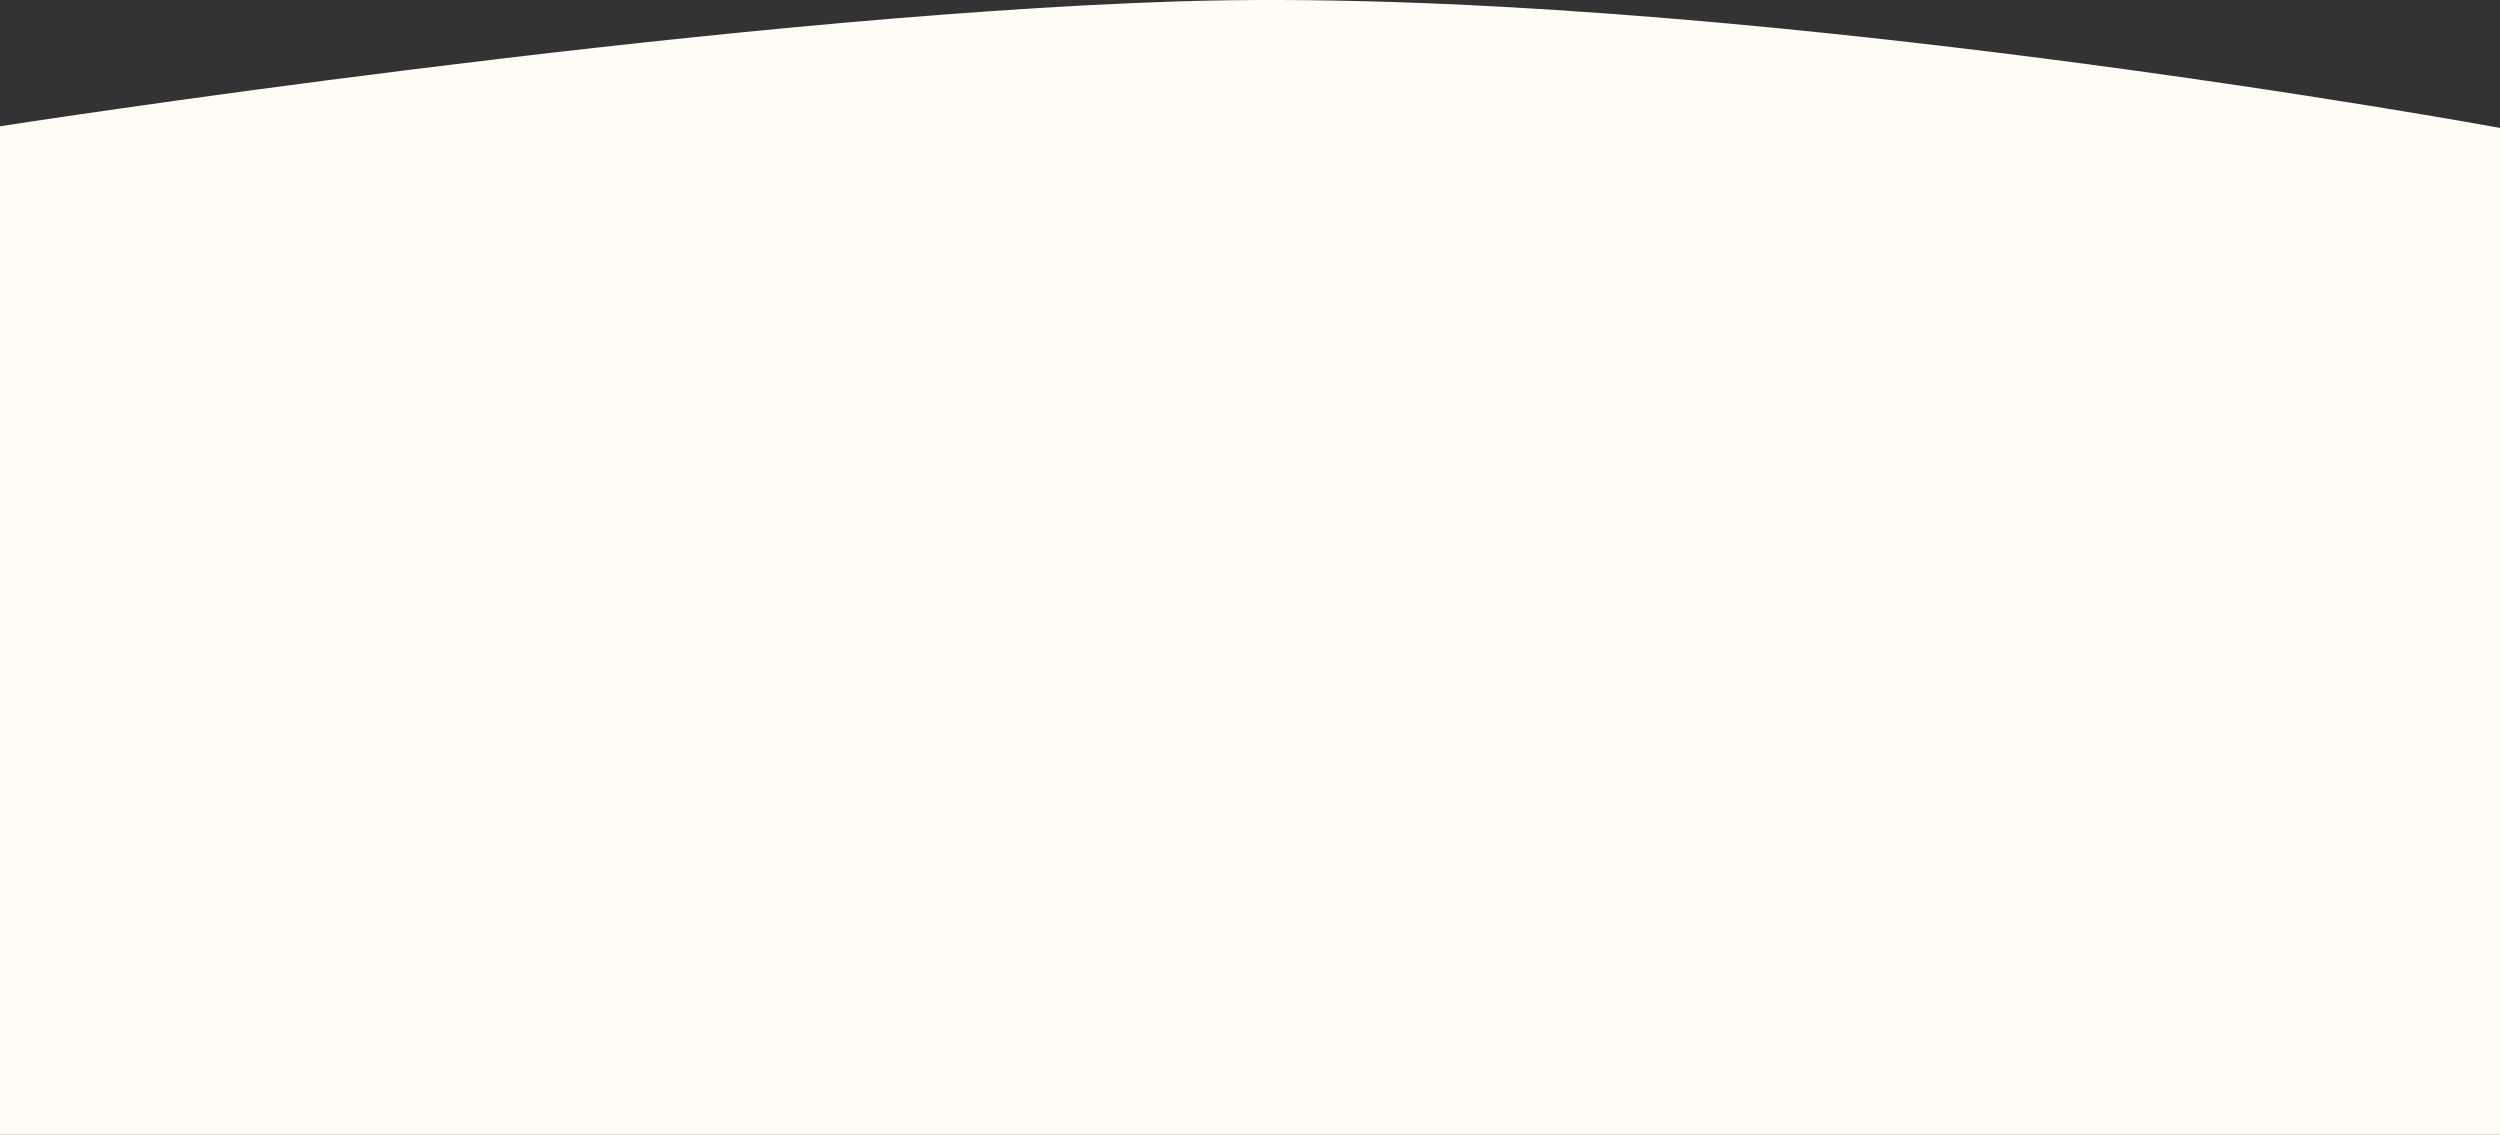 <svg width="1443" height="655" viewBox="0 0 1443 655" fill="none" xmlns="http://www.w3.org/2000/svg">
<rect x="0" y="0" width="1443" height="655" fill="#333333" stroke="none"/>
<path d="M0 72.88C0 72.88 407.772 9.488 679.265 0.832C992.101 -9.142 1443 73.834 1443 73.834V655H0V72.88Z" fill="#FFFCF5"/>
</svg>

